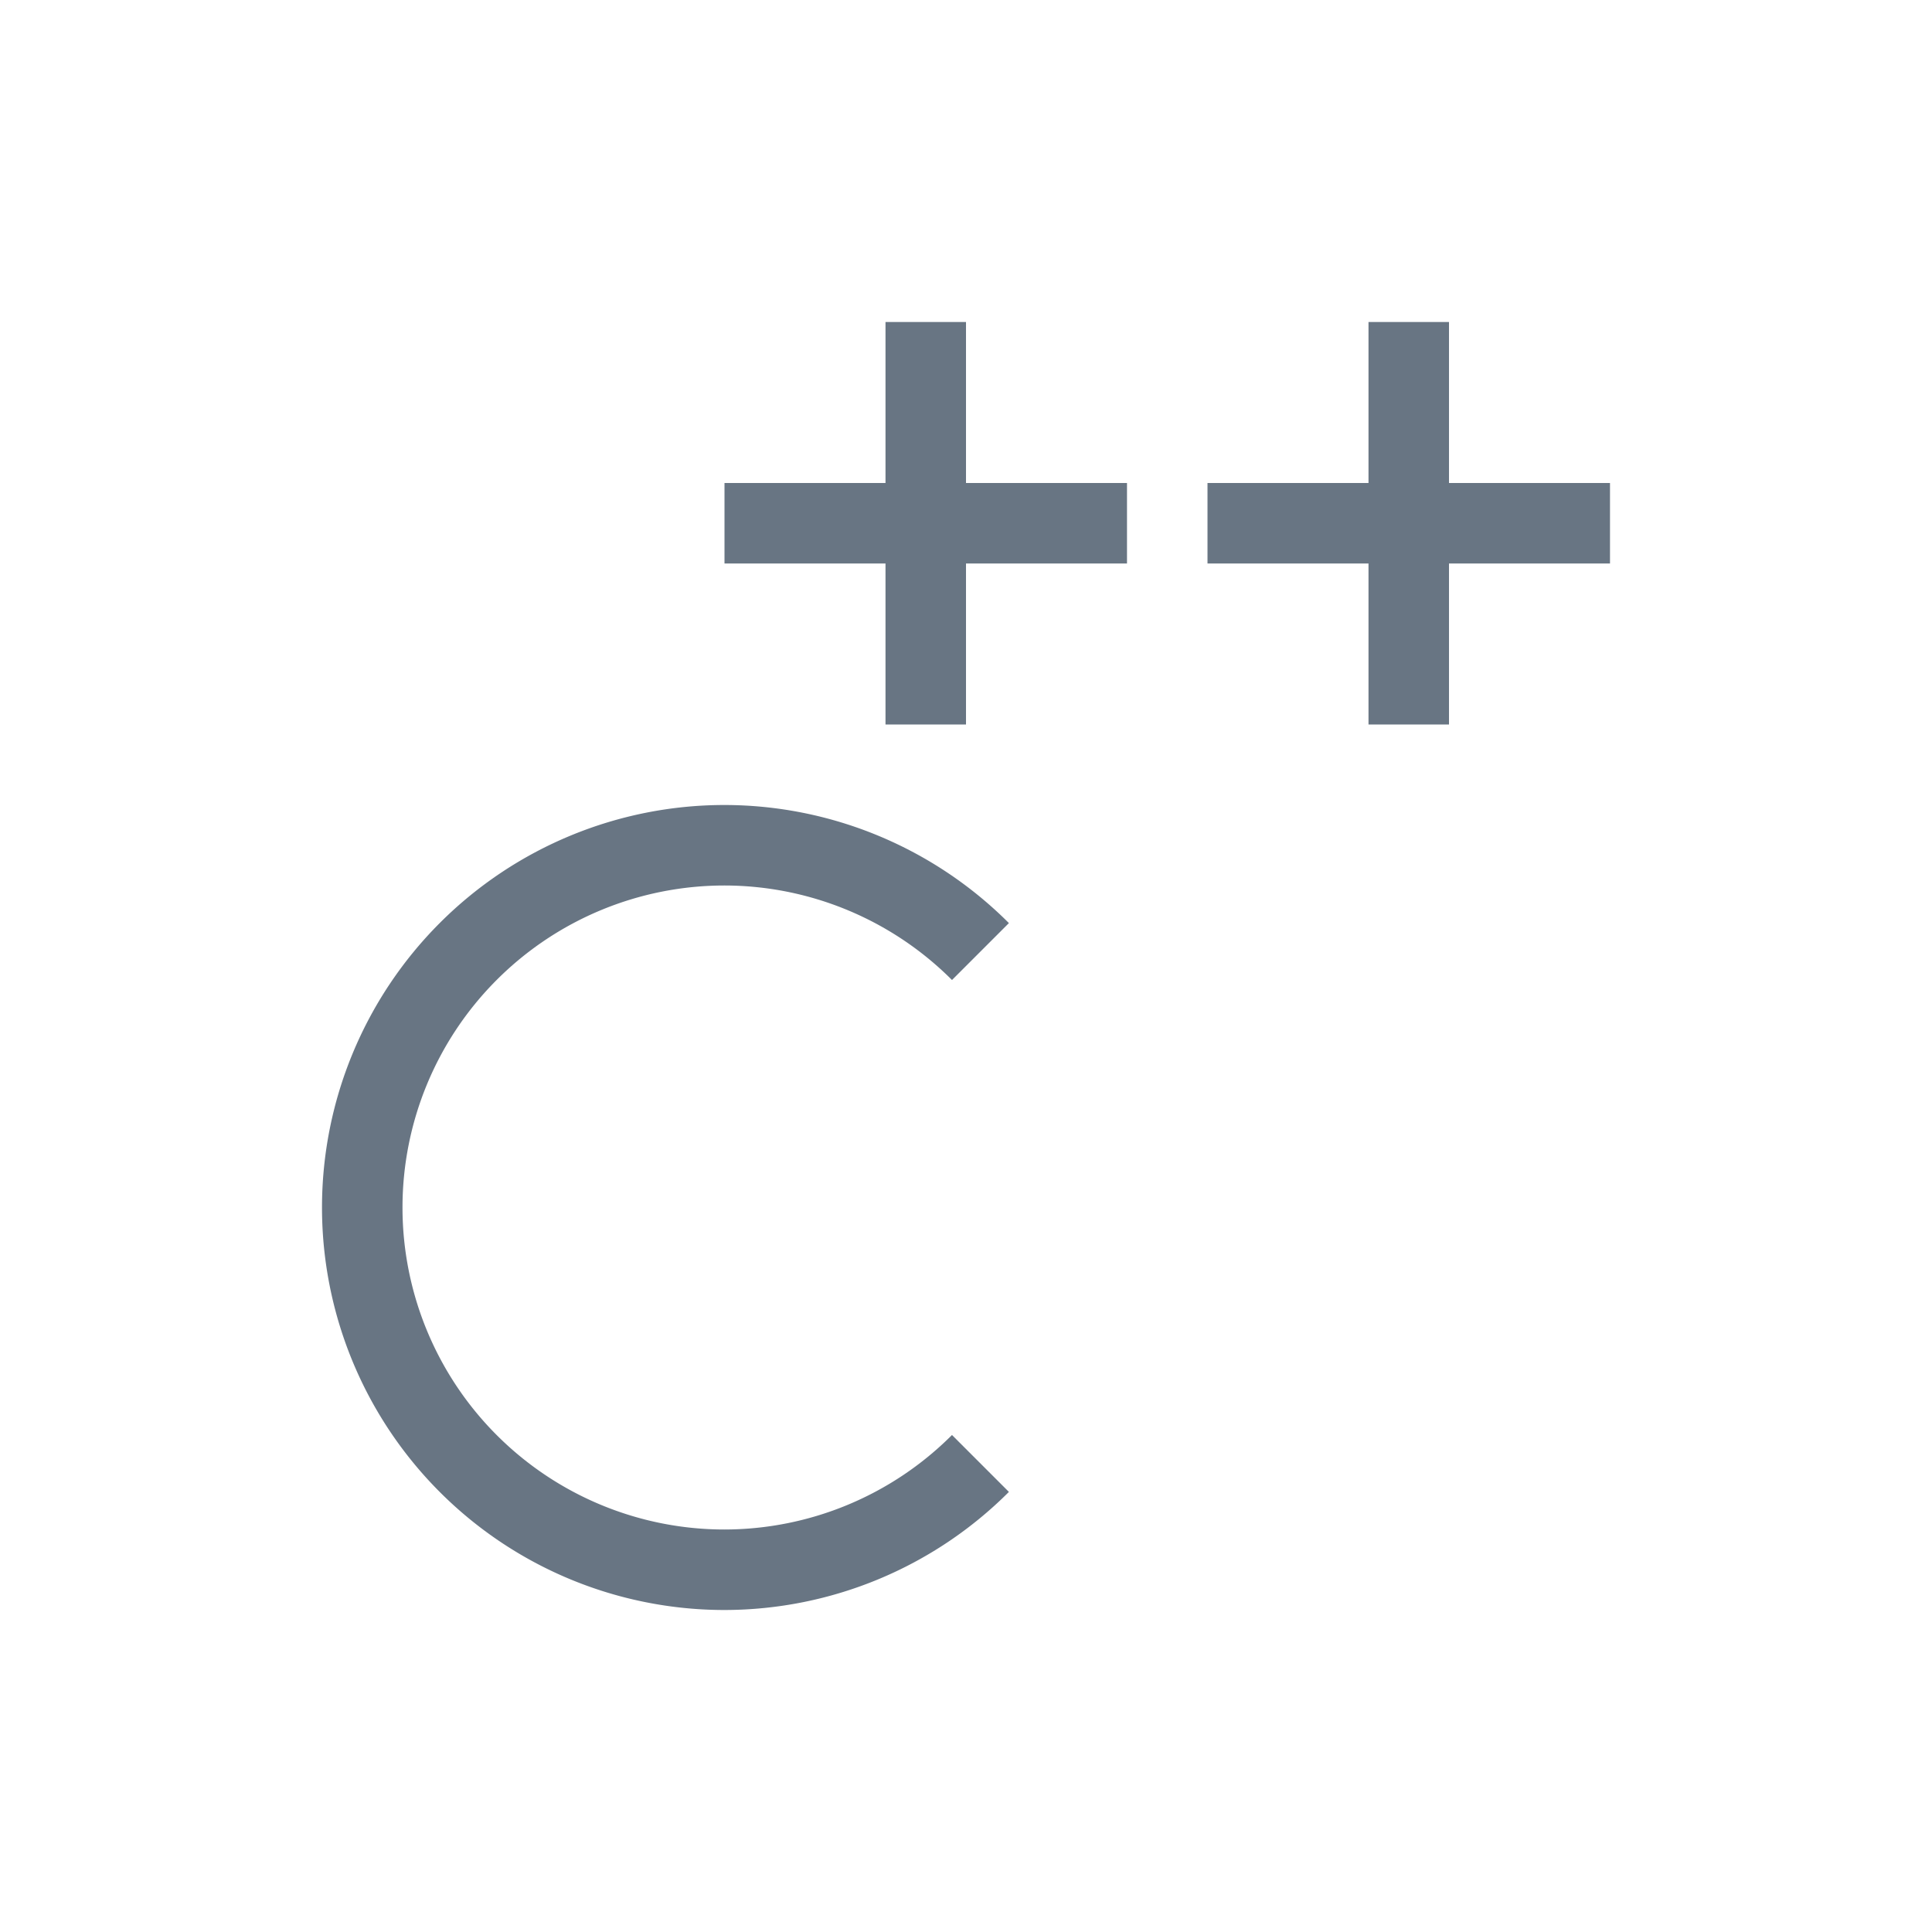 <svg xmlns="http://www.w3.org/2000/svg" height="24" width="24" viewBox="0 0 24 24">
  <g transform="translate(1,1)">
    <g fill="#687583">
      <path d="M16 3v2h-2v1h2v2h1V6h2V5h-2V3zm-6 0v2H8v1h2v2h1V6h2V5h-2V3z"/>
      <path d="M8 9a5 5 0 0 0-5 5 5 5 0 0 0 5 5 5 5 0 0 0 3.533-1.467l-.707-.707A4 4 0 0 1 8 18a4 4 0 0 1-4-4 4 4 0 0 1 4-4 4 4 0 0 1 2.826 1.174l.707-.707A5 5 0 0 0 8 9z" fill-rule="evenodd"/>
    </g>
  </g>
</svg>
